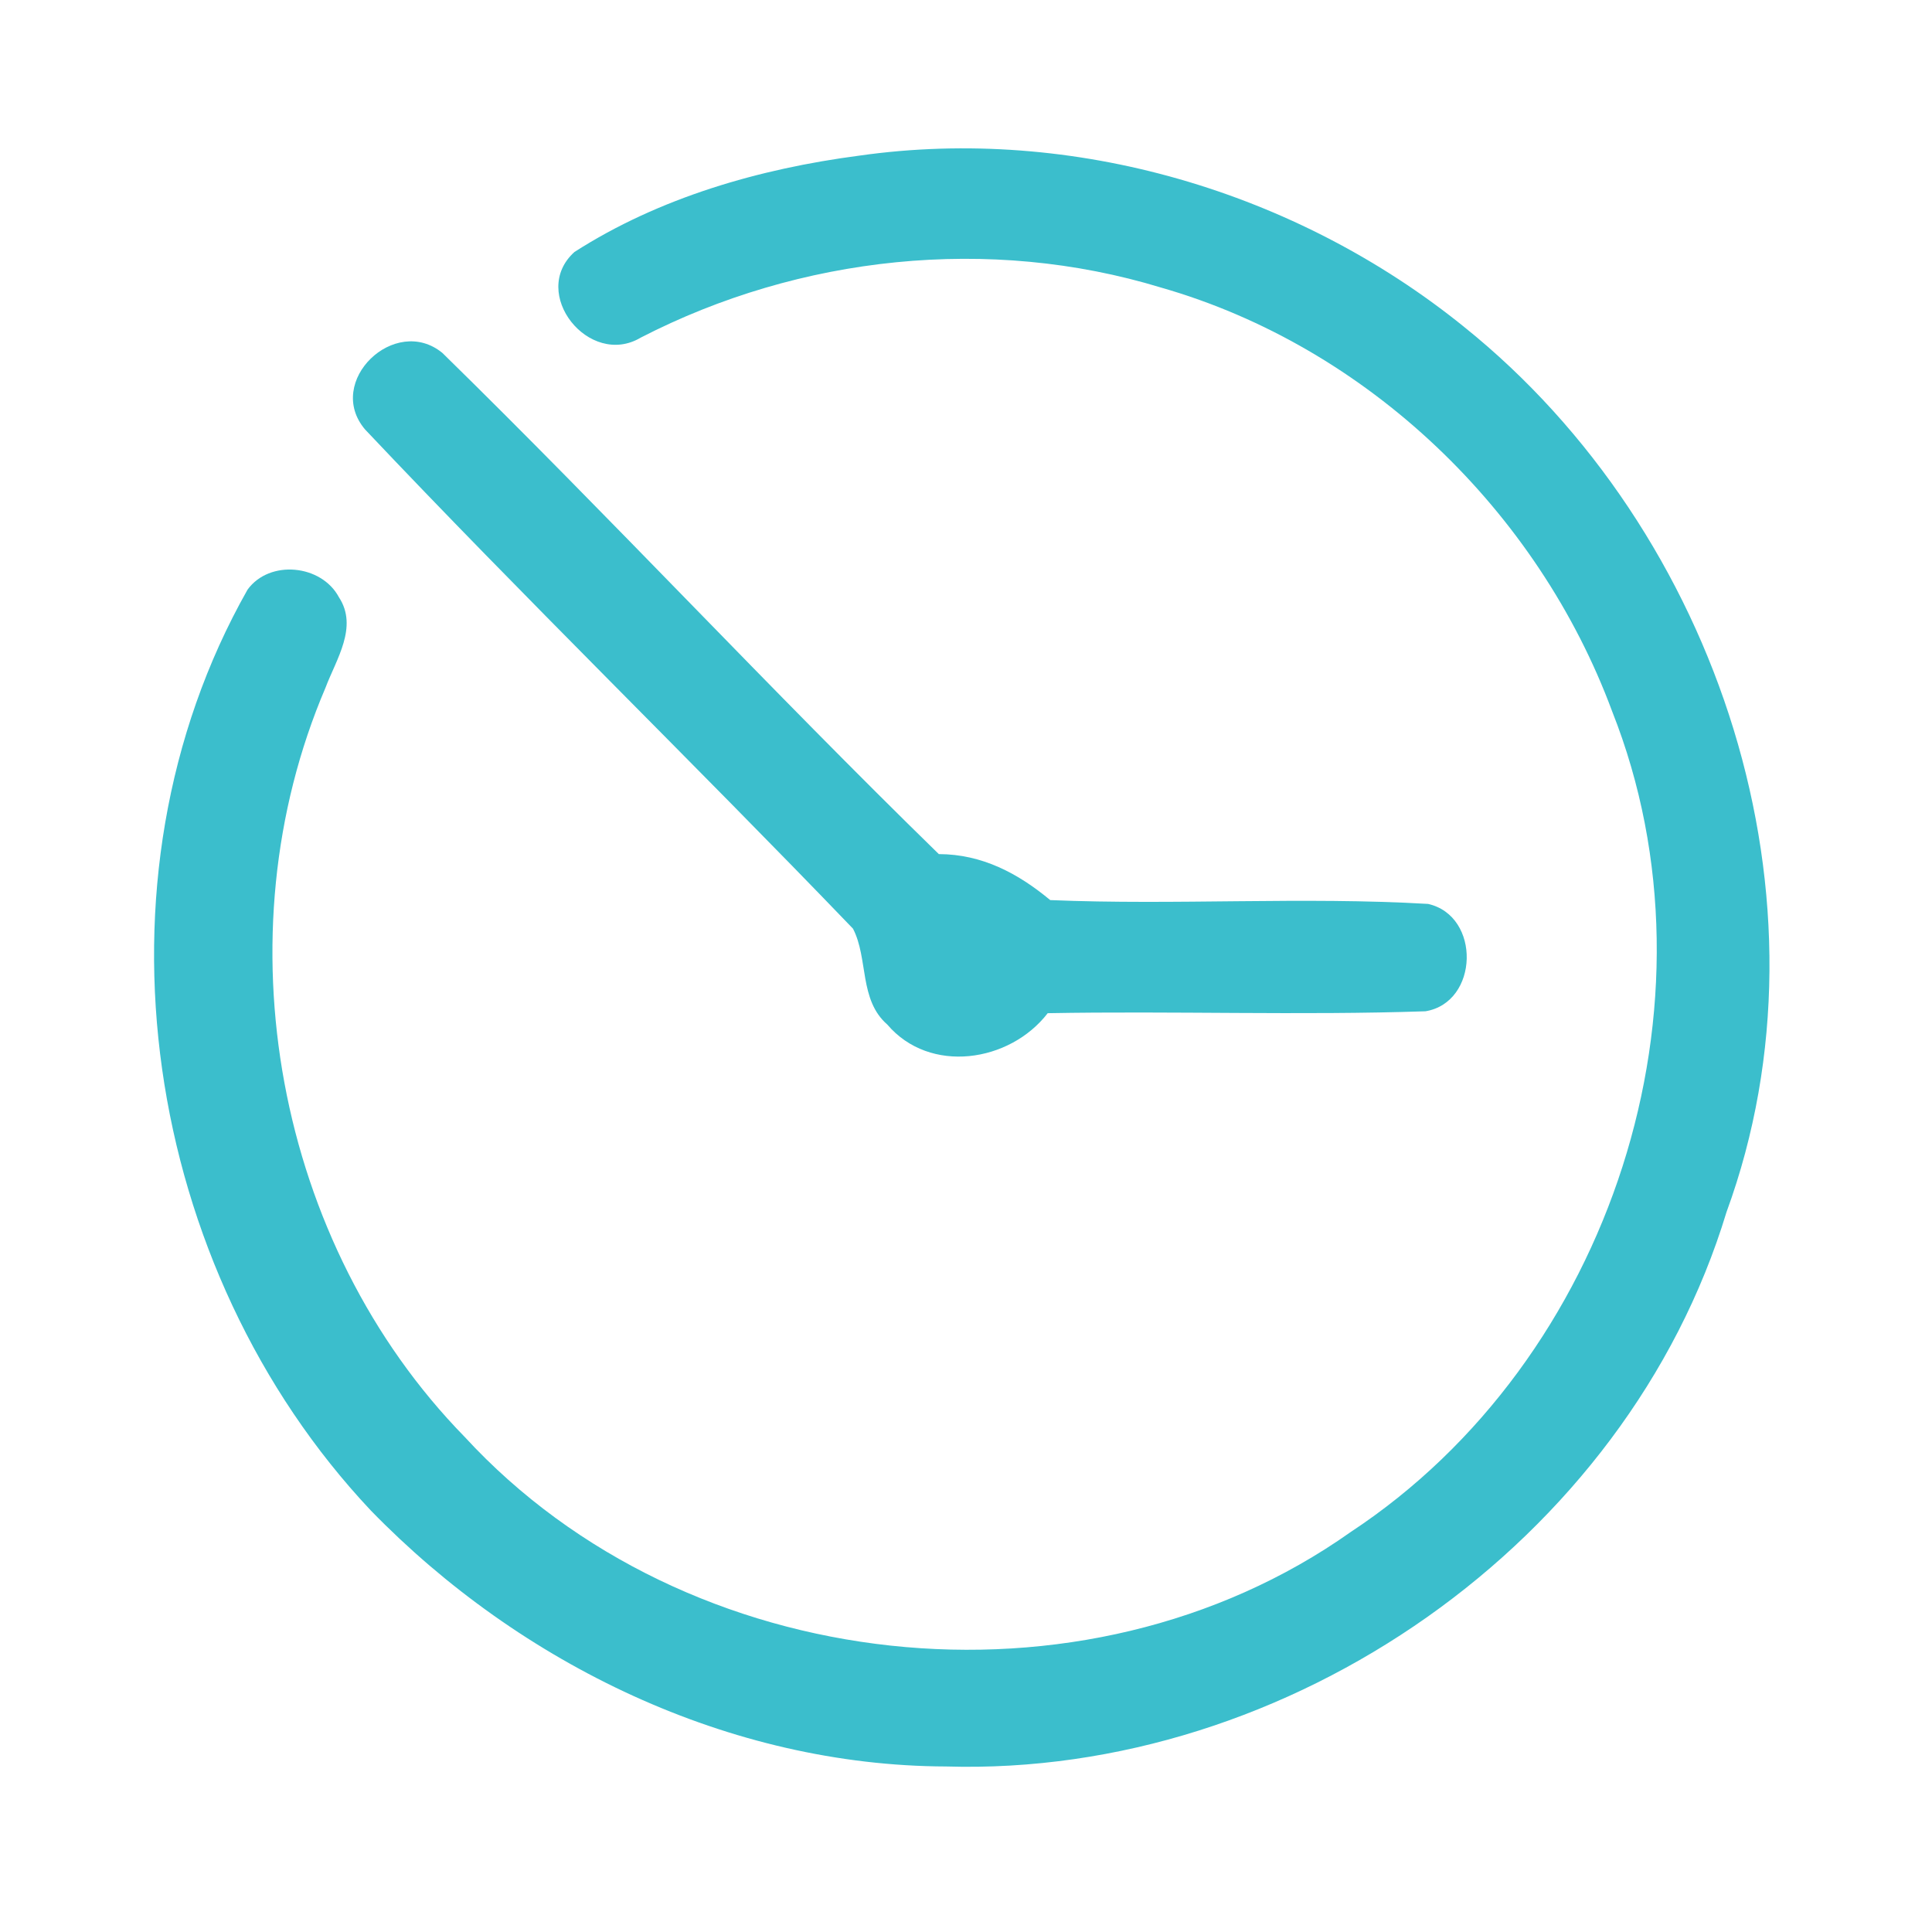 <?xml version="1.0" encoding="UTF-8" ?>
<!DOCTYPE svg PUBLIC "-//W3C//DTD SVG 1.1//EN" "http://www.w3.org/Graphics/SVG/1.1/DTD/svg11.dtd">
<svg width="192pt" height="192pt" viewBox="0 0 192 192" version="1.1" xmlns="http://www.w3.org/2000/svg">
<g id="#3bbeccff">
<path fill="#3bbecc" opacity="1.00" d=" M 85.37 15.47 C 106.63 12.44 128.84 19.02 145.48 32.47 C 170.83 52.82 182.91 89.51 171.58 120.45 C 161.64 153.26 128.09 176.58 94.01 175.55 C 72.50 175.48 51.72 165.40 36.86 150.12 C 14.27 126.13 8.20 87.57 24.60 58.60 C 26.79 55.58 31.95 56.10 33.68 59.35 C 35.62 62.30 33.41 65.52 32.35 68.34 C 21.80 93.01 27.40 123.60 46.19 142.81 C 68.19 166.71 107.68 171.04 134.23 152.25 C 160.15 135.17 171.68 99.65 160.22 70.71 C 152.84 50.78 135.91 34.46 115.39 28.58 C 98.34 23.38 79.48 25.41 63.68 33.55 C 58.55 36.61 52.56 29.12 57.09 25.04 C 65.53 19.63 75.47 16.77 85.37 15.47 Z" />
<path fill="#3bbecc" opacity="1.00" d=" M 36.28 42.68 C 32.24 37.92 39.26 31.20 43.97 35.08 C 60.66 51.42 76.59 68.58 93.30 84.88 C 97.60 84.89 101.17 86.79 104.37 89.45 C 116.87 89.97 129.44 89.10 141.92 89.83 C 147.19 91.02 146.98 99.62 141.66 100.50 C 129.16 100.92 116.63 100.46 104.12 100.69 C 100.34 105.59 92.40 106.78 88.18 101.82 C 85.35 99.36 86.31 95.26 84.77 92.29 C 68.75 75.62 52.15 59.48 36.28 42.68 Z" />
</g>
</svg>
